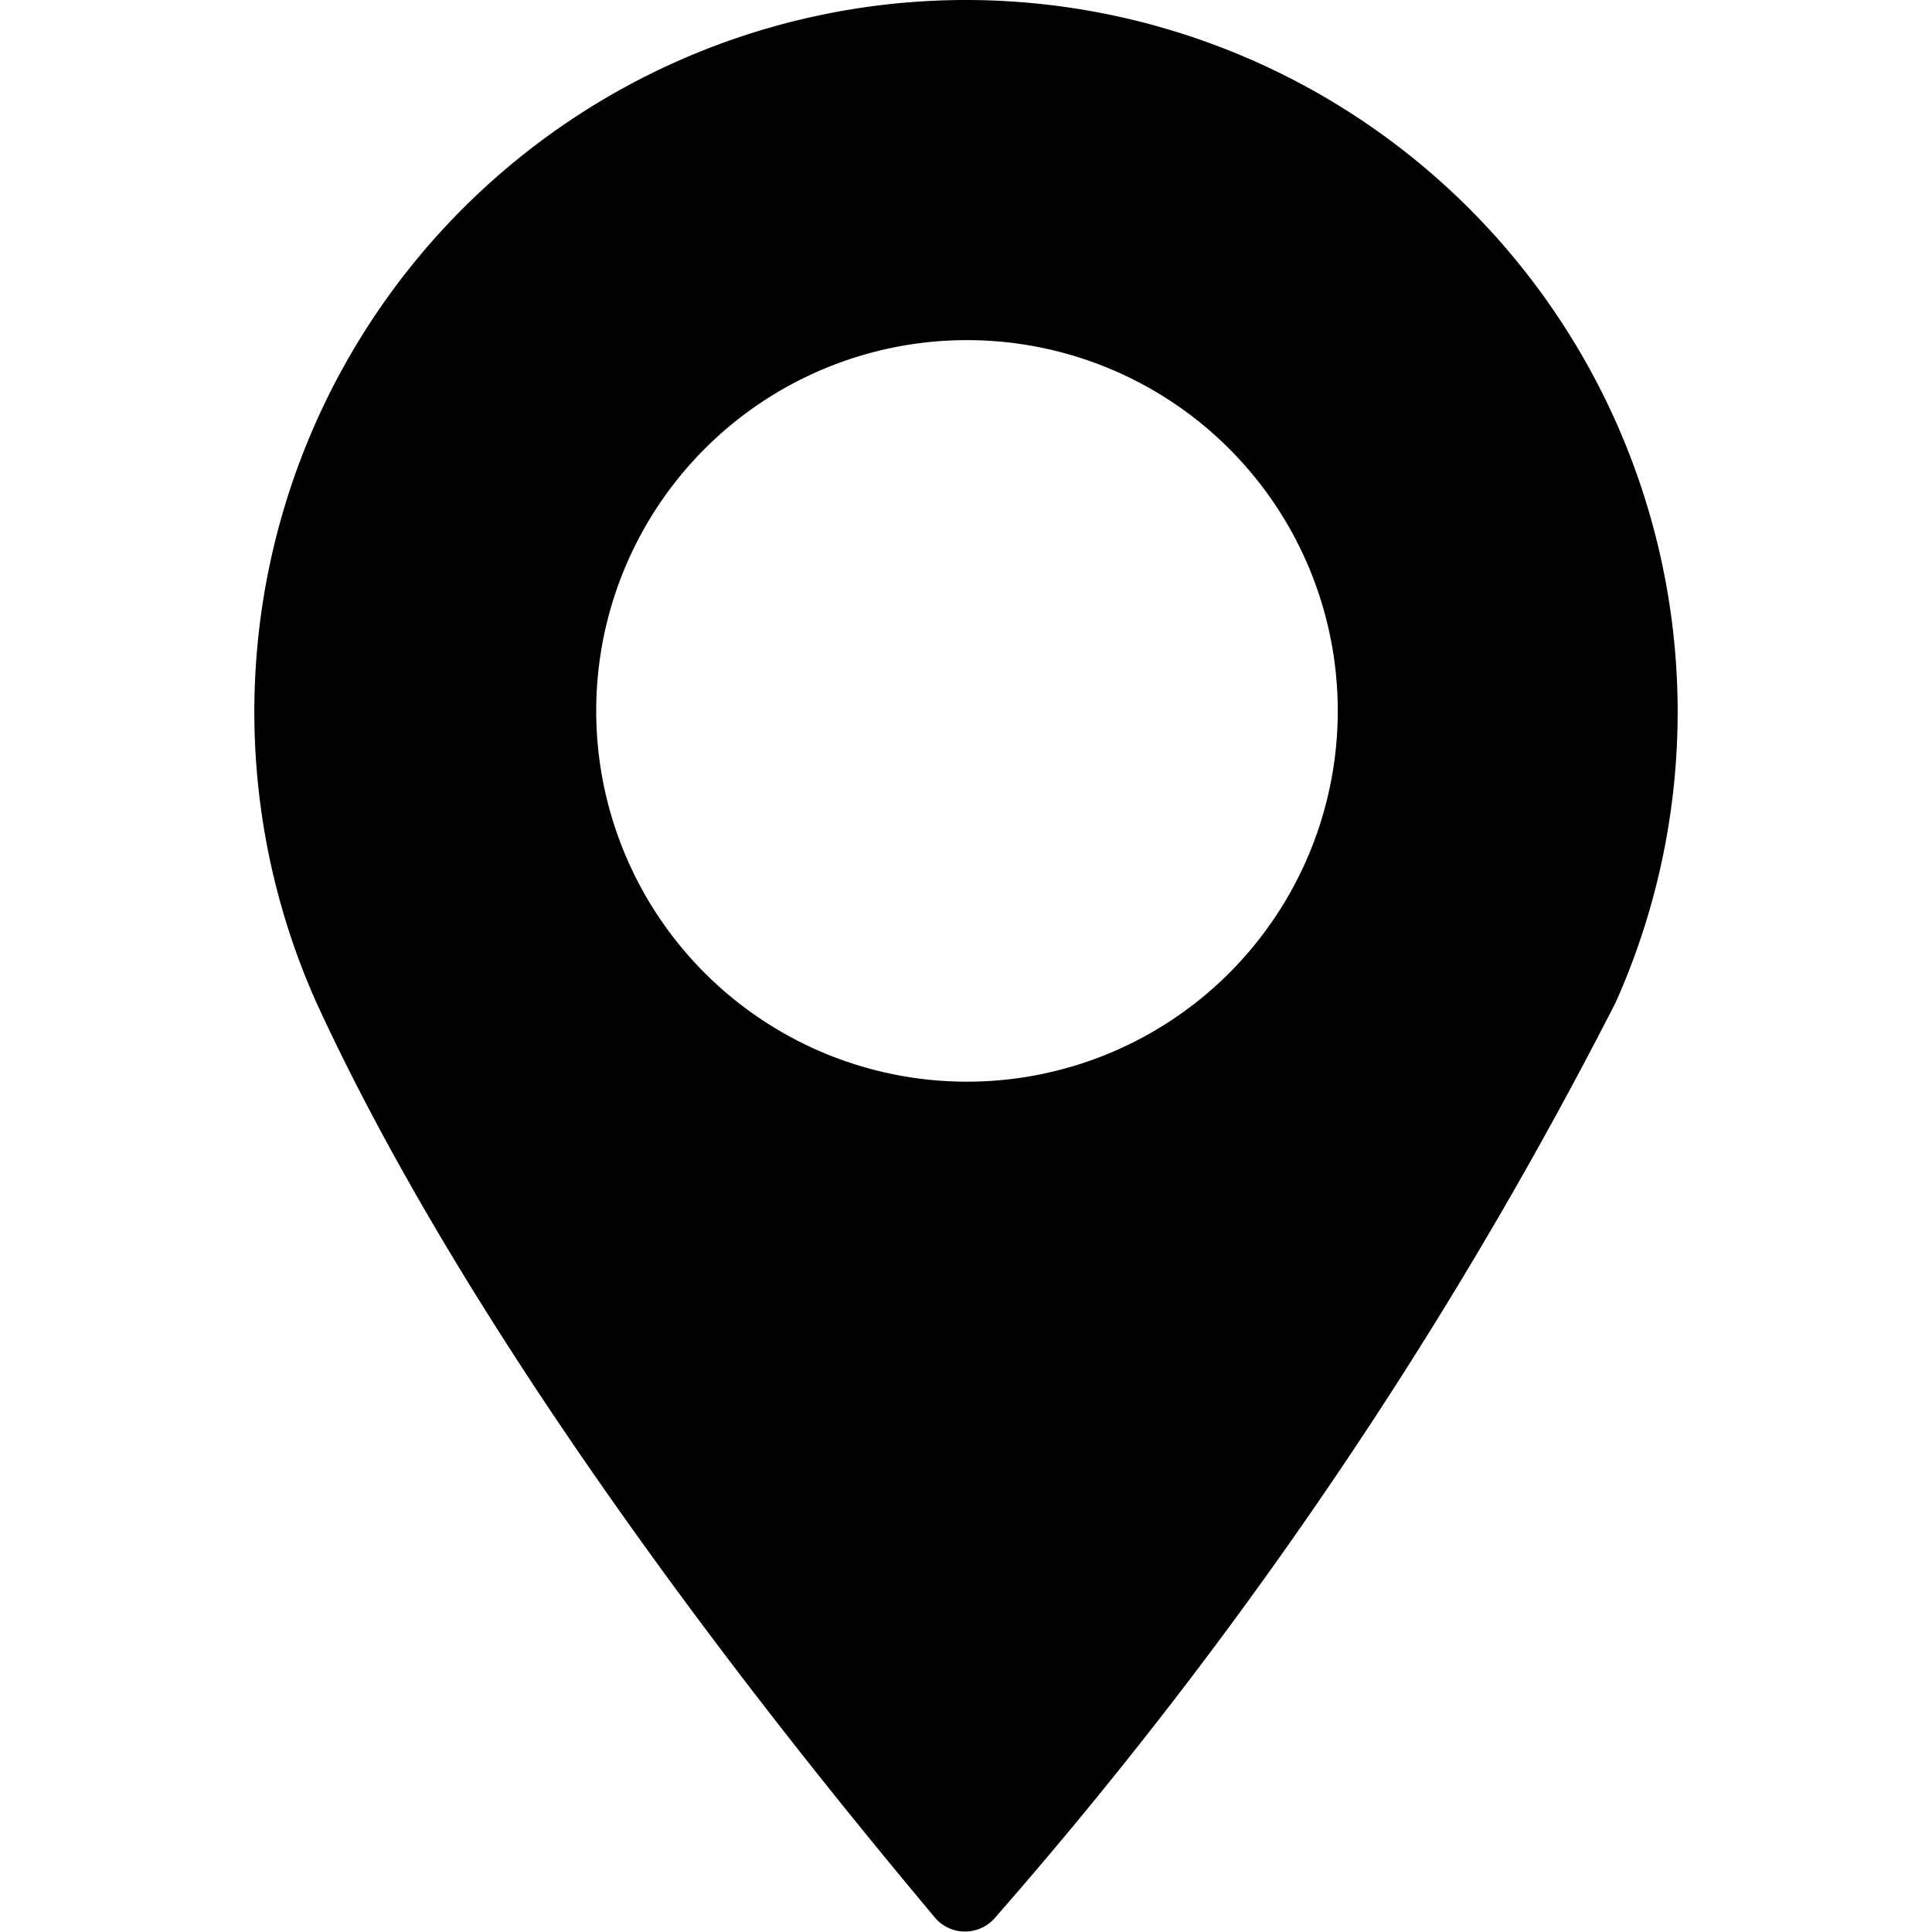 <svg xmlns="http://www.w3.org/2000/svg" width="97.7" height="97.7"><path d="M48.9 0A36 36 0 0 0 16 50.7C25 70.3 42.3 91 47.3 97a2 2 0 0 0 3 0 227 227 0 0 0 31.4-46.3A36 36 0 0 0 48.9 0zm0 54.7a18.7 18.7 0 1 1 0-37.5 18.7 18.7 0 0 1 0 37.5z"/></svg>
